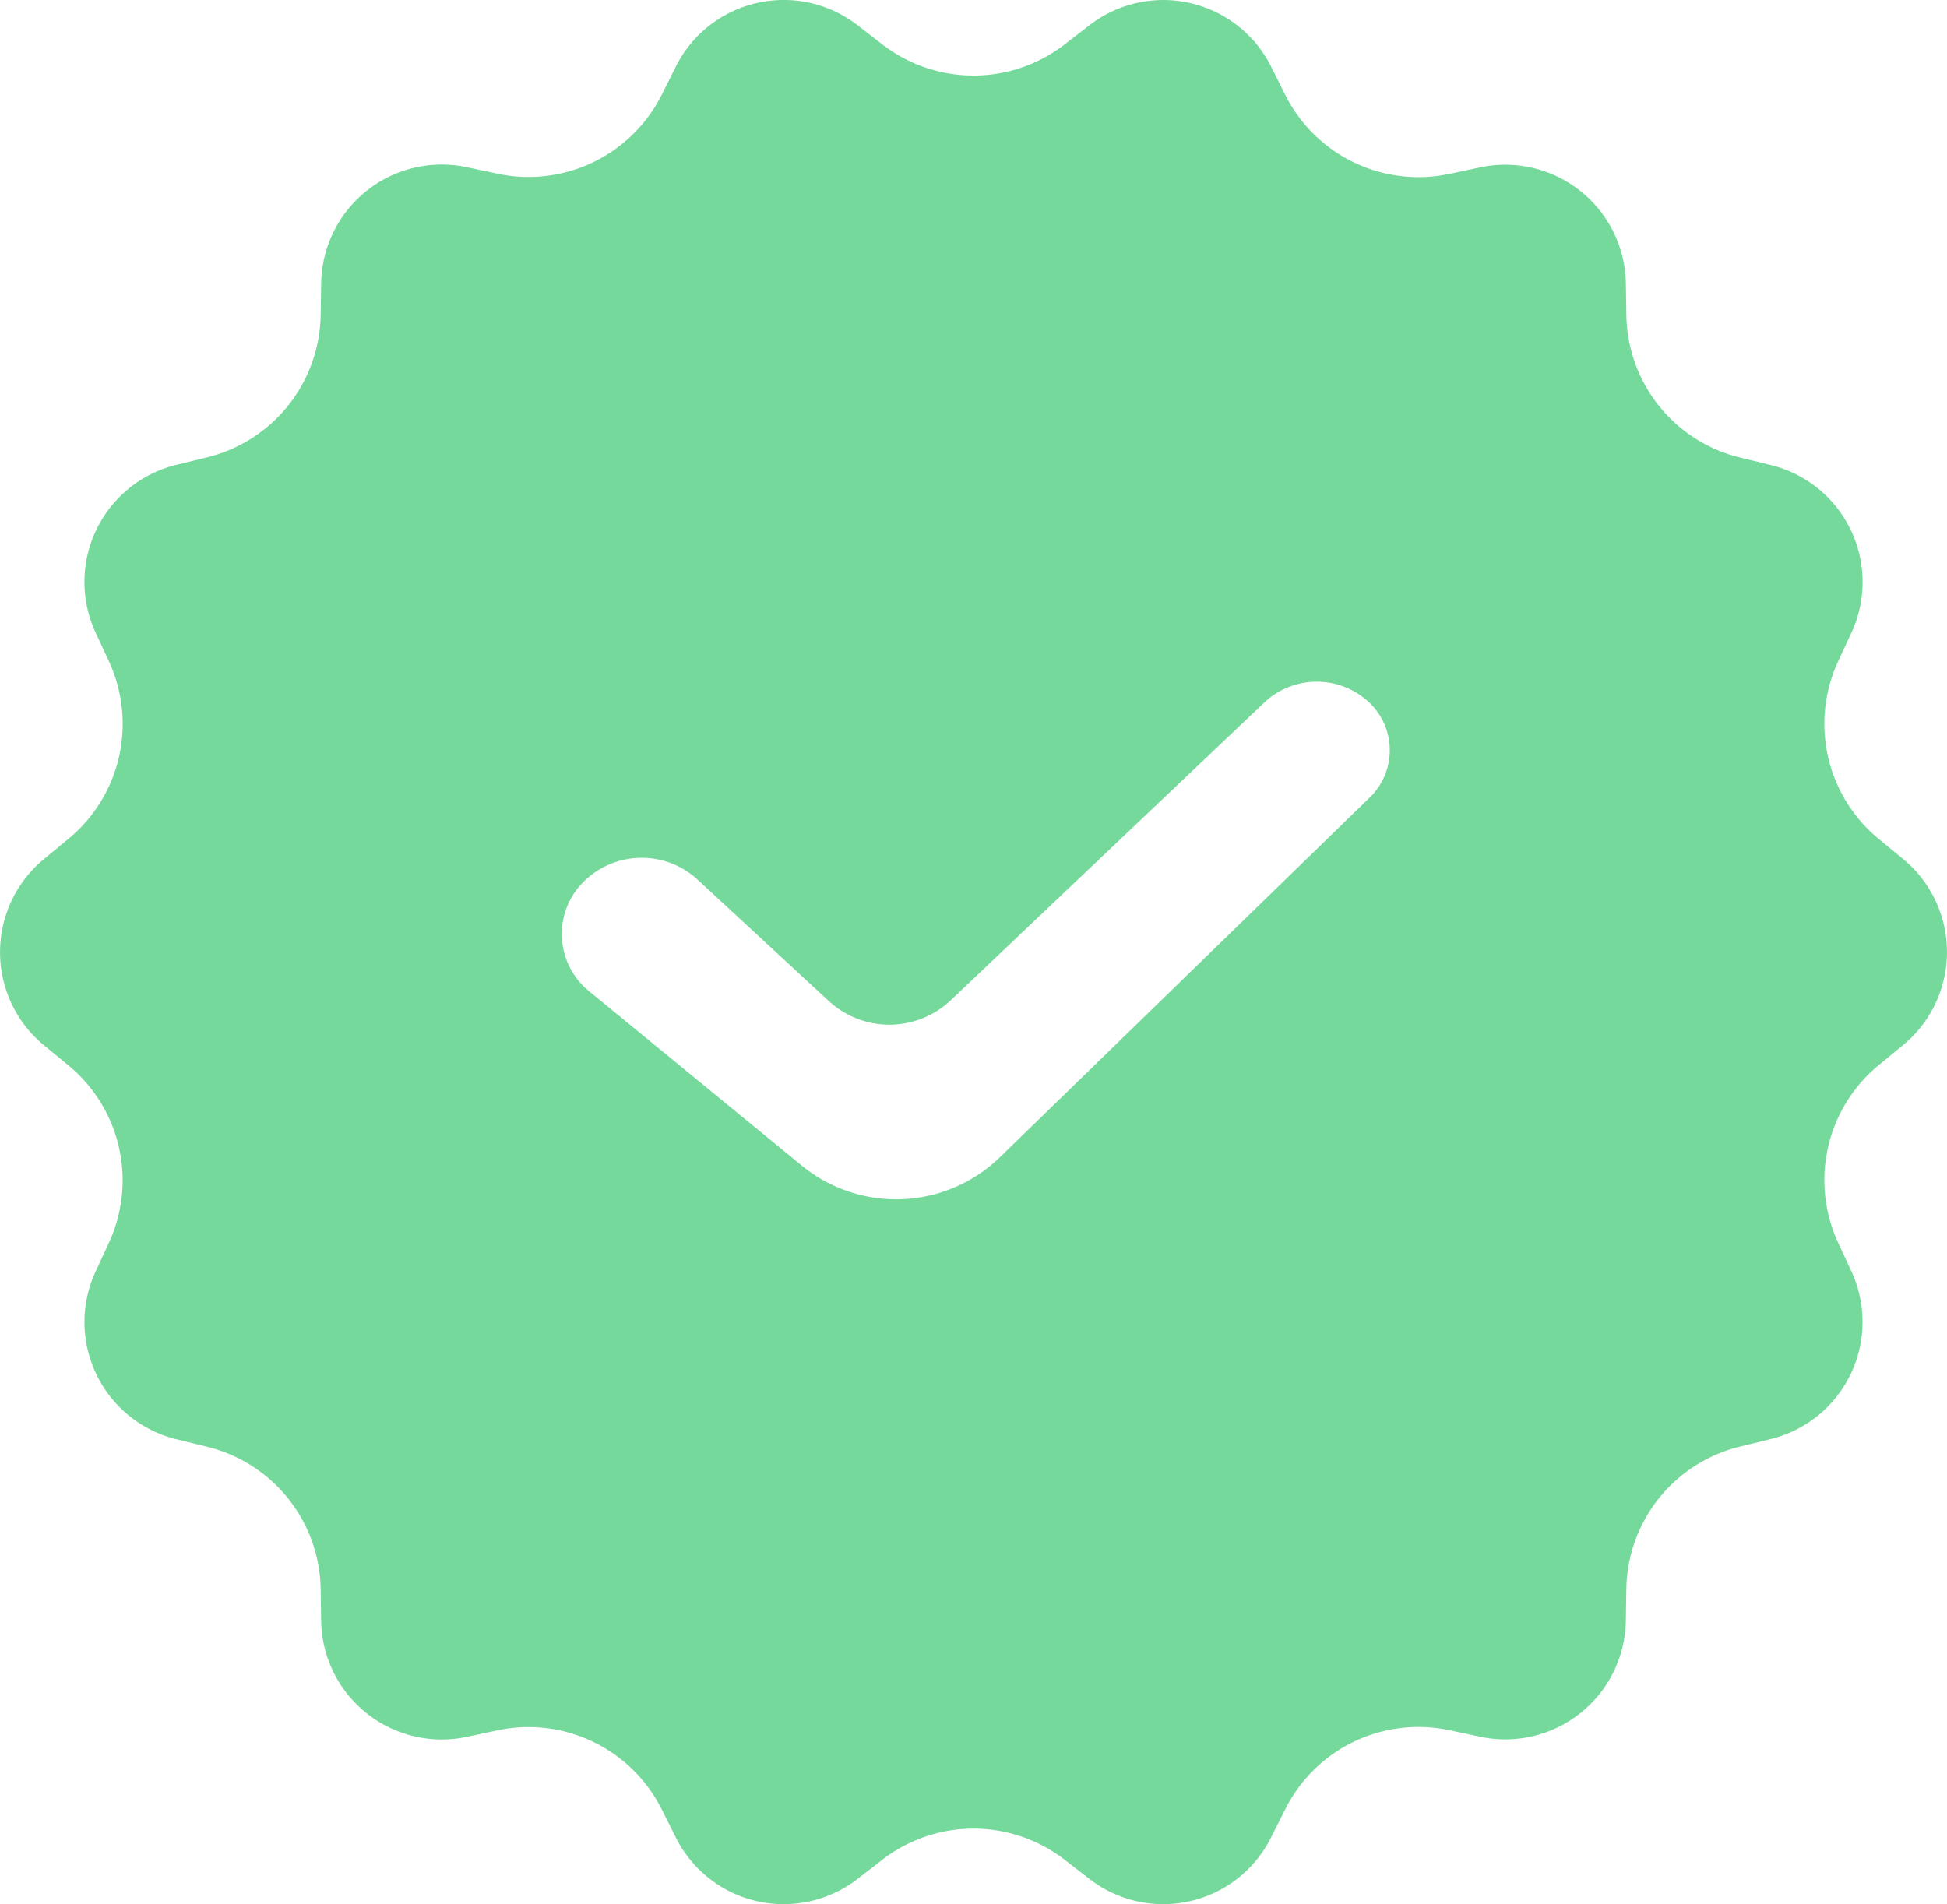 <svg xmlns="http://www.w3.org/2000/svg" width="92.114" height="90.093" viewBox="0 0 92.114 90.093"><defs><style>.a{fill:#75d99c;fill-rule:evenodd;}</style></defs><path class="a" d="M61.015,3.826a5.7,5.7,0,0,1,.589.937l.667,1.332a7.048,7.048,0,0,0,7.767,3.74l1.457-.309a5.707,5.707,0,0,1,6.891,5.5l.023,1.489a7.048,7.048,0,0,0,5.375,6.74l1.447.353a5.7,5.7,0,0,1,3.824,7.941L88.428,32.9a7.048,7.048,0,0,0,1.918,8.4l1.15.946a5.706,5.706,0,0,1,0,8.814l-1.15.946a7.048,7.048,0,0,0-1.918,8.4l.626,1.352a5.706,5.706,0,0,1-3.824,7.941l-1.447.354a7.048,7.048,0,0,0-5.375,6.74l-.023,1.489a5.705,5.705,0,0,1-6.891,5.5l-1.457-.309a7.048,7.048,0,0,0-7.767,3.74L61.6,88.547a5.7,5.7,0,0,1-8.593,1.961L51.832,89.6a7.047,7.047,0,0,0-8.621,0l-1.179.911a5.706,5.706,0,0,1-8.593-1.961l-.667-1.332a7.048,7.048,0,0,0-7.767-3.74l-1.457.309a5.706,5.706,0,0,1-6.891-5.5L16.636,76.8a7.047,7.047,0,0,0-5.375-6.74l-1.447-.354a5.707,5.707,0,0,1-3.824-7.941l.626-1.352a7.048,7.048,0,0,0-1.918-8.4l-1.15-.946a5.707,5.707,0,0,1,0-8.814L4.7,41.3a7.048,7.048,0,0,0,1.918-8.4l-.626-1.352A5.706,5.706,0,0,1,9.814,23.6l1.447-.353a7.048,7.048,0,0,0,5.375-6.74l.023-1.489a5.706,5.706,0,0,1,6.891-5.5l1.457.309a7.048,7.048,0,0,0,7.767-3.74l.667-1.332A5.706,5.706,0,0,1,42.033,2.8l1.179.911a7.048,7.048,0,0,0,8.621,0L53.011,2.8A5.706,5.706,0,0,1,61.015,3.826Zm5.162,30.958a3.62,3.62,0,0,0-4.907.073h0L46.453,48.928a4.229,4.229,0,0,1-5.783.038h0l-6.2-5.737a3.9,3.9,0,0,0-5.437.141q-.1.107-.2.223a3.483,3.483,0,0,0,.485,4.9h0l10.077,8.263a7.048,7.048,0,0,0,9.383-.4h0l17.5-17.023c.051-.05.1-.1.149-.156A3.113,3.113,0,0,0,66.178,34.784Z" transform="translate(-1.465 -1.608)"/></svg>